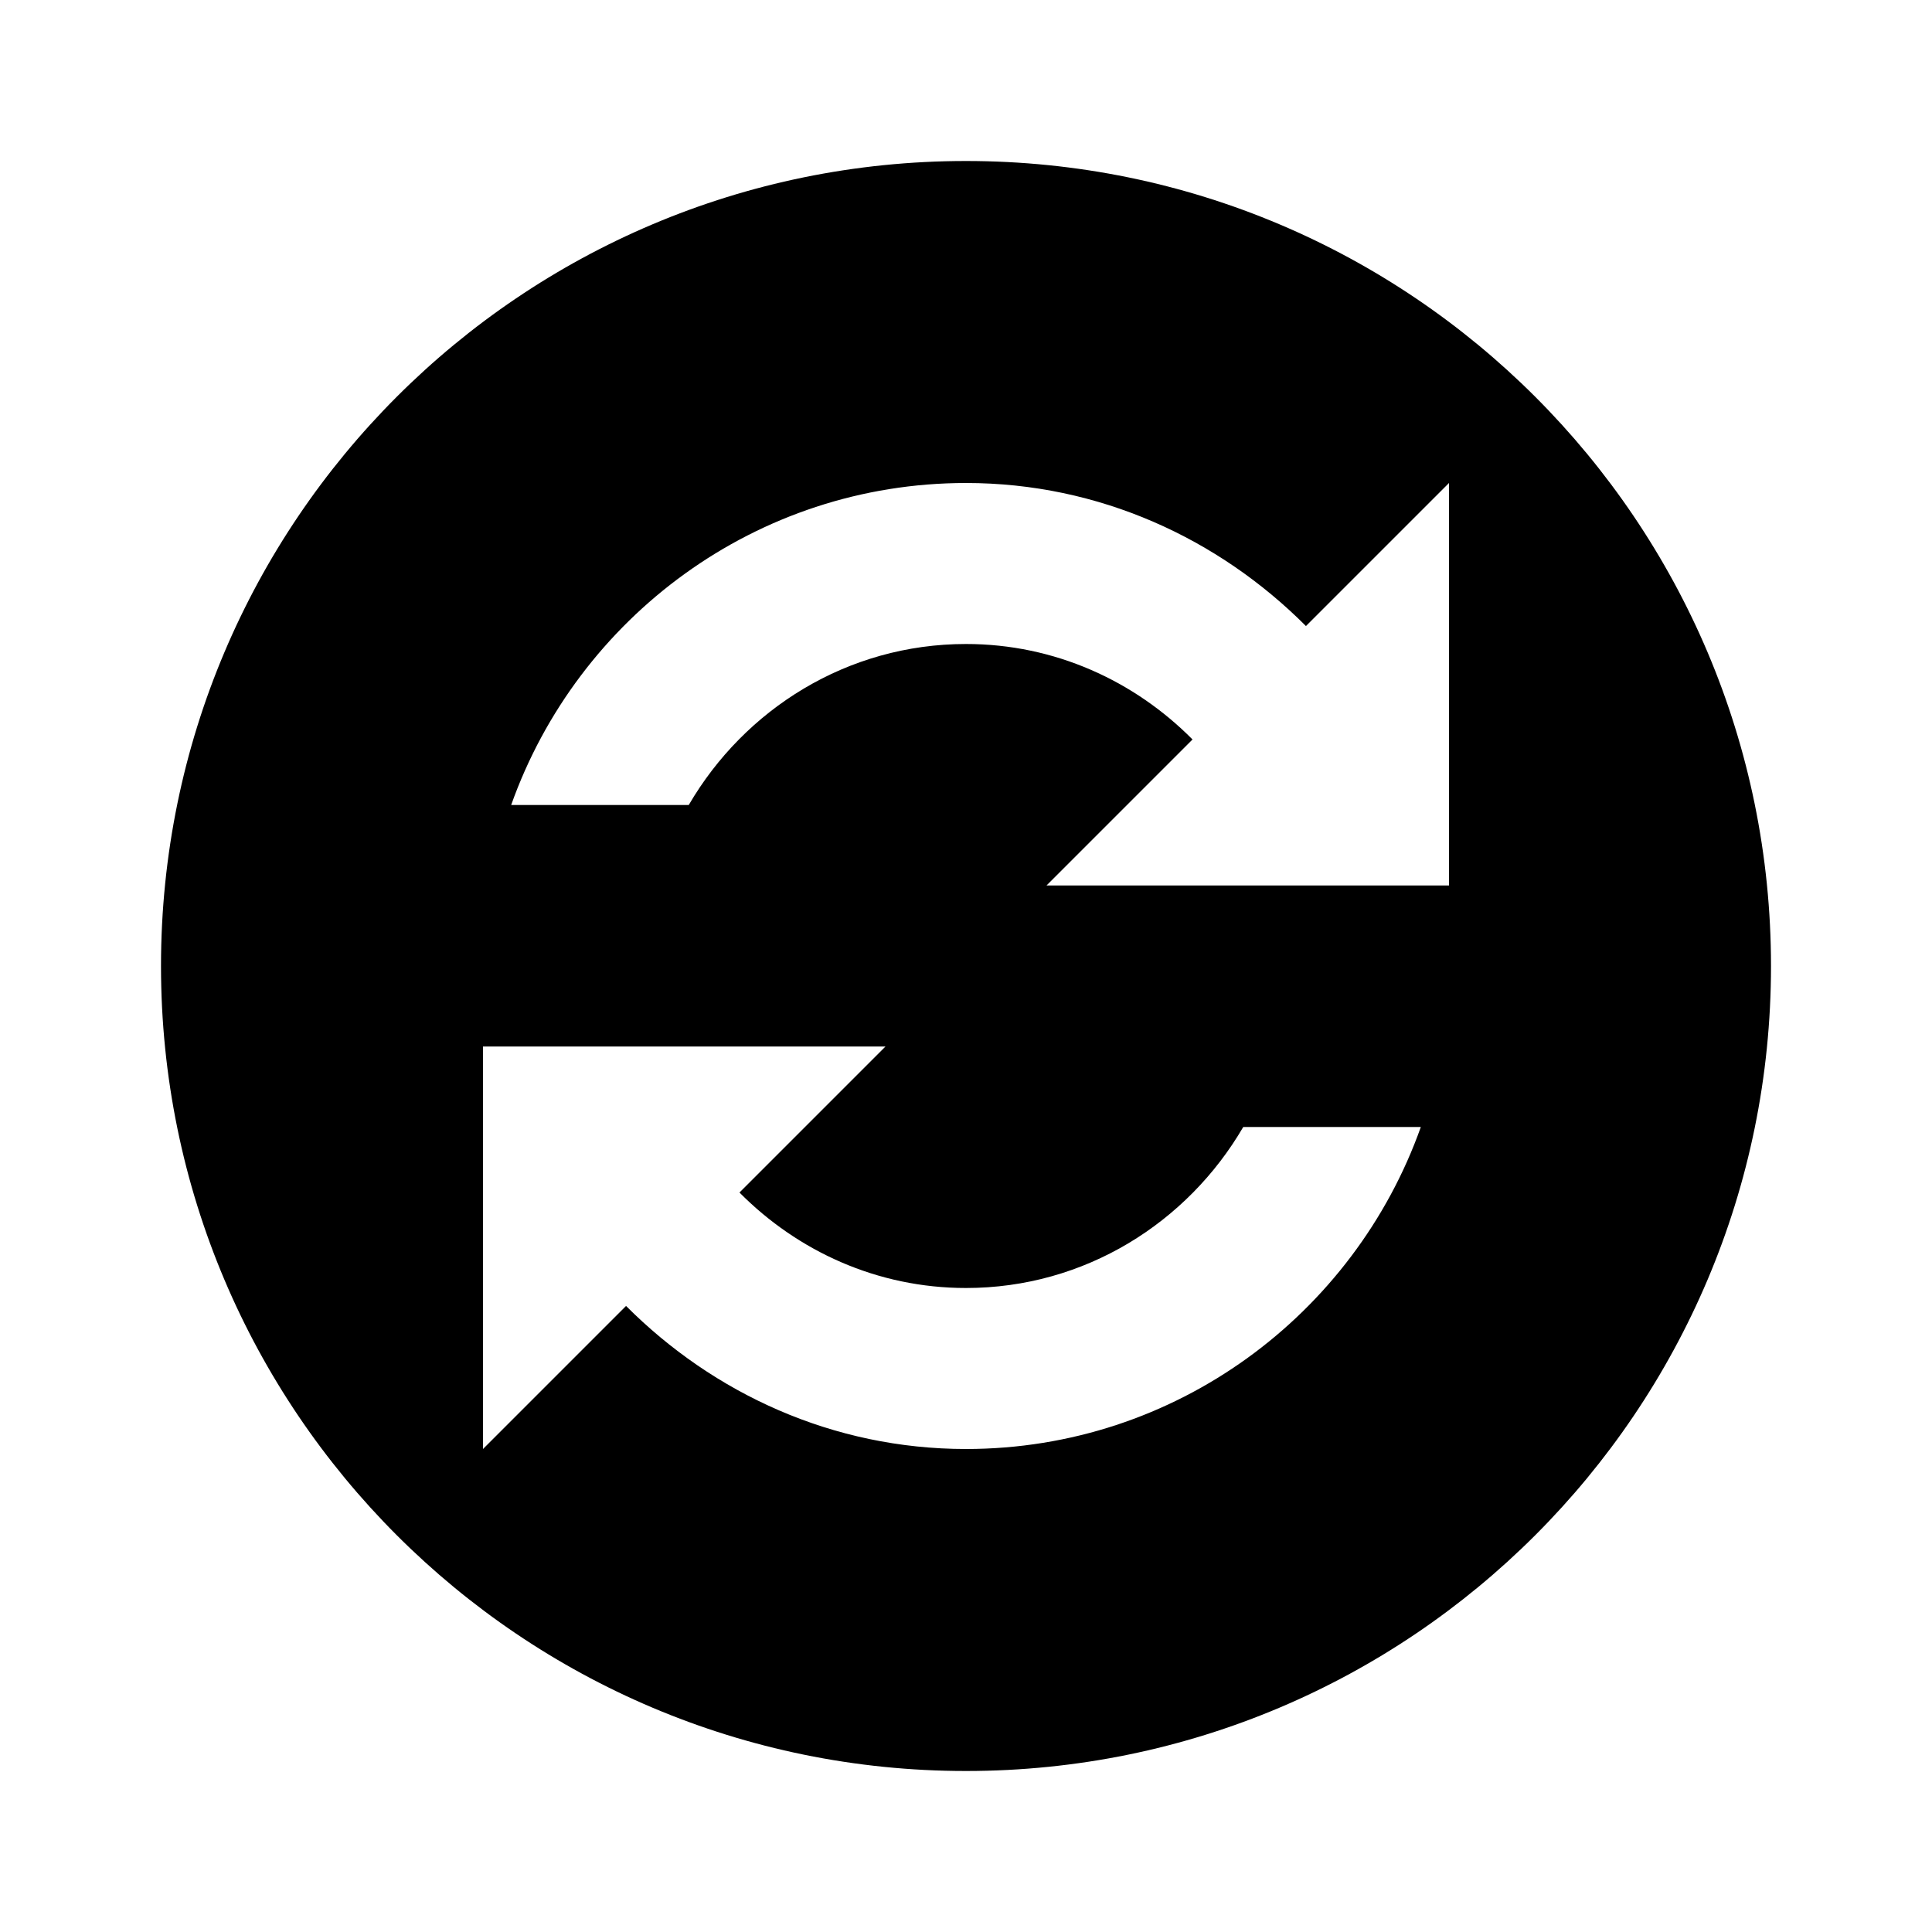 ﻿<svg xmlns="http://www.w3.org/2000/svg" viewBox="0 0 24 24" width="48" height="48">
    <path d="M12,2C6.477,2,2,6.477,2,12c0,5.523,4.477,10,10,10s10-4.477,10-10C22,6.477,17.523,2,12,2z M12,18&#9;c-1.655,0-3.138-0.69-4.223-1.777L6,18v-5h5l-1.814,1.814C9.907,15.541,10.896,16,12,16c1.474,0,2.75-0.81,3.444-2h2.206&#9;C16.823,16.327,14.606,18,12,18z M18,11h-5l1.814-1.814C14.093,8.459,13.104,8,12,8c-1.474,0-2.75,0.81-3.444,2H6.35&#9;C7.176,7.673,9.394,6,12,6c1.655,0,3.138,0.69,4.223,1.777L18,6V11z"/>
</svg>